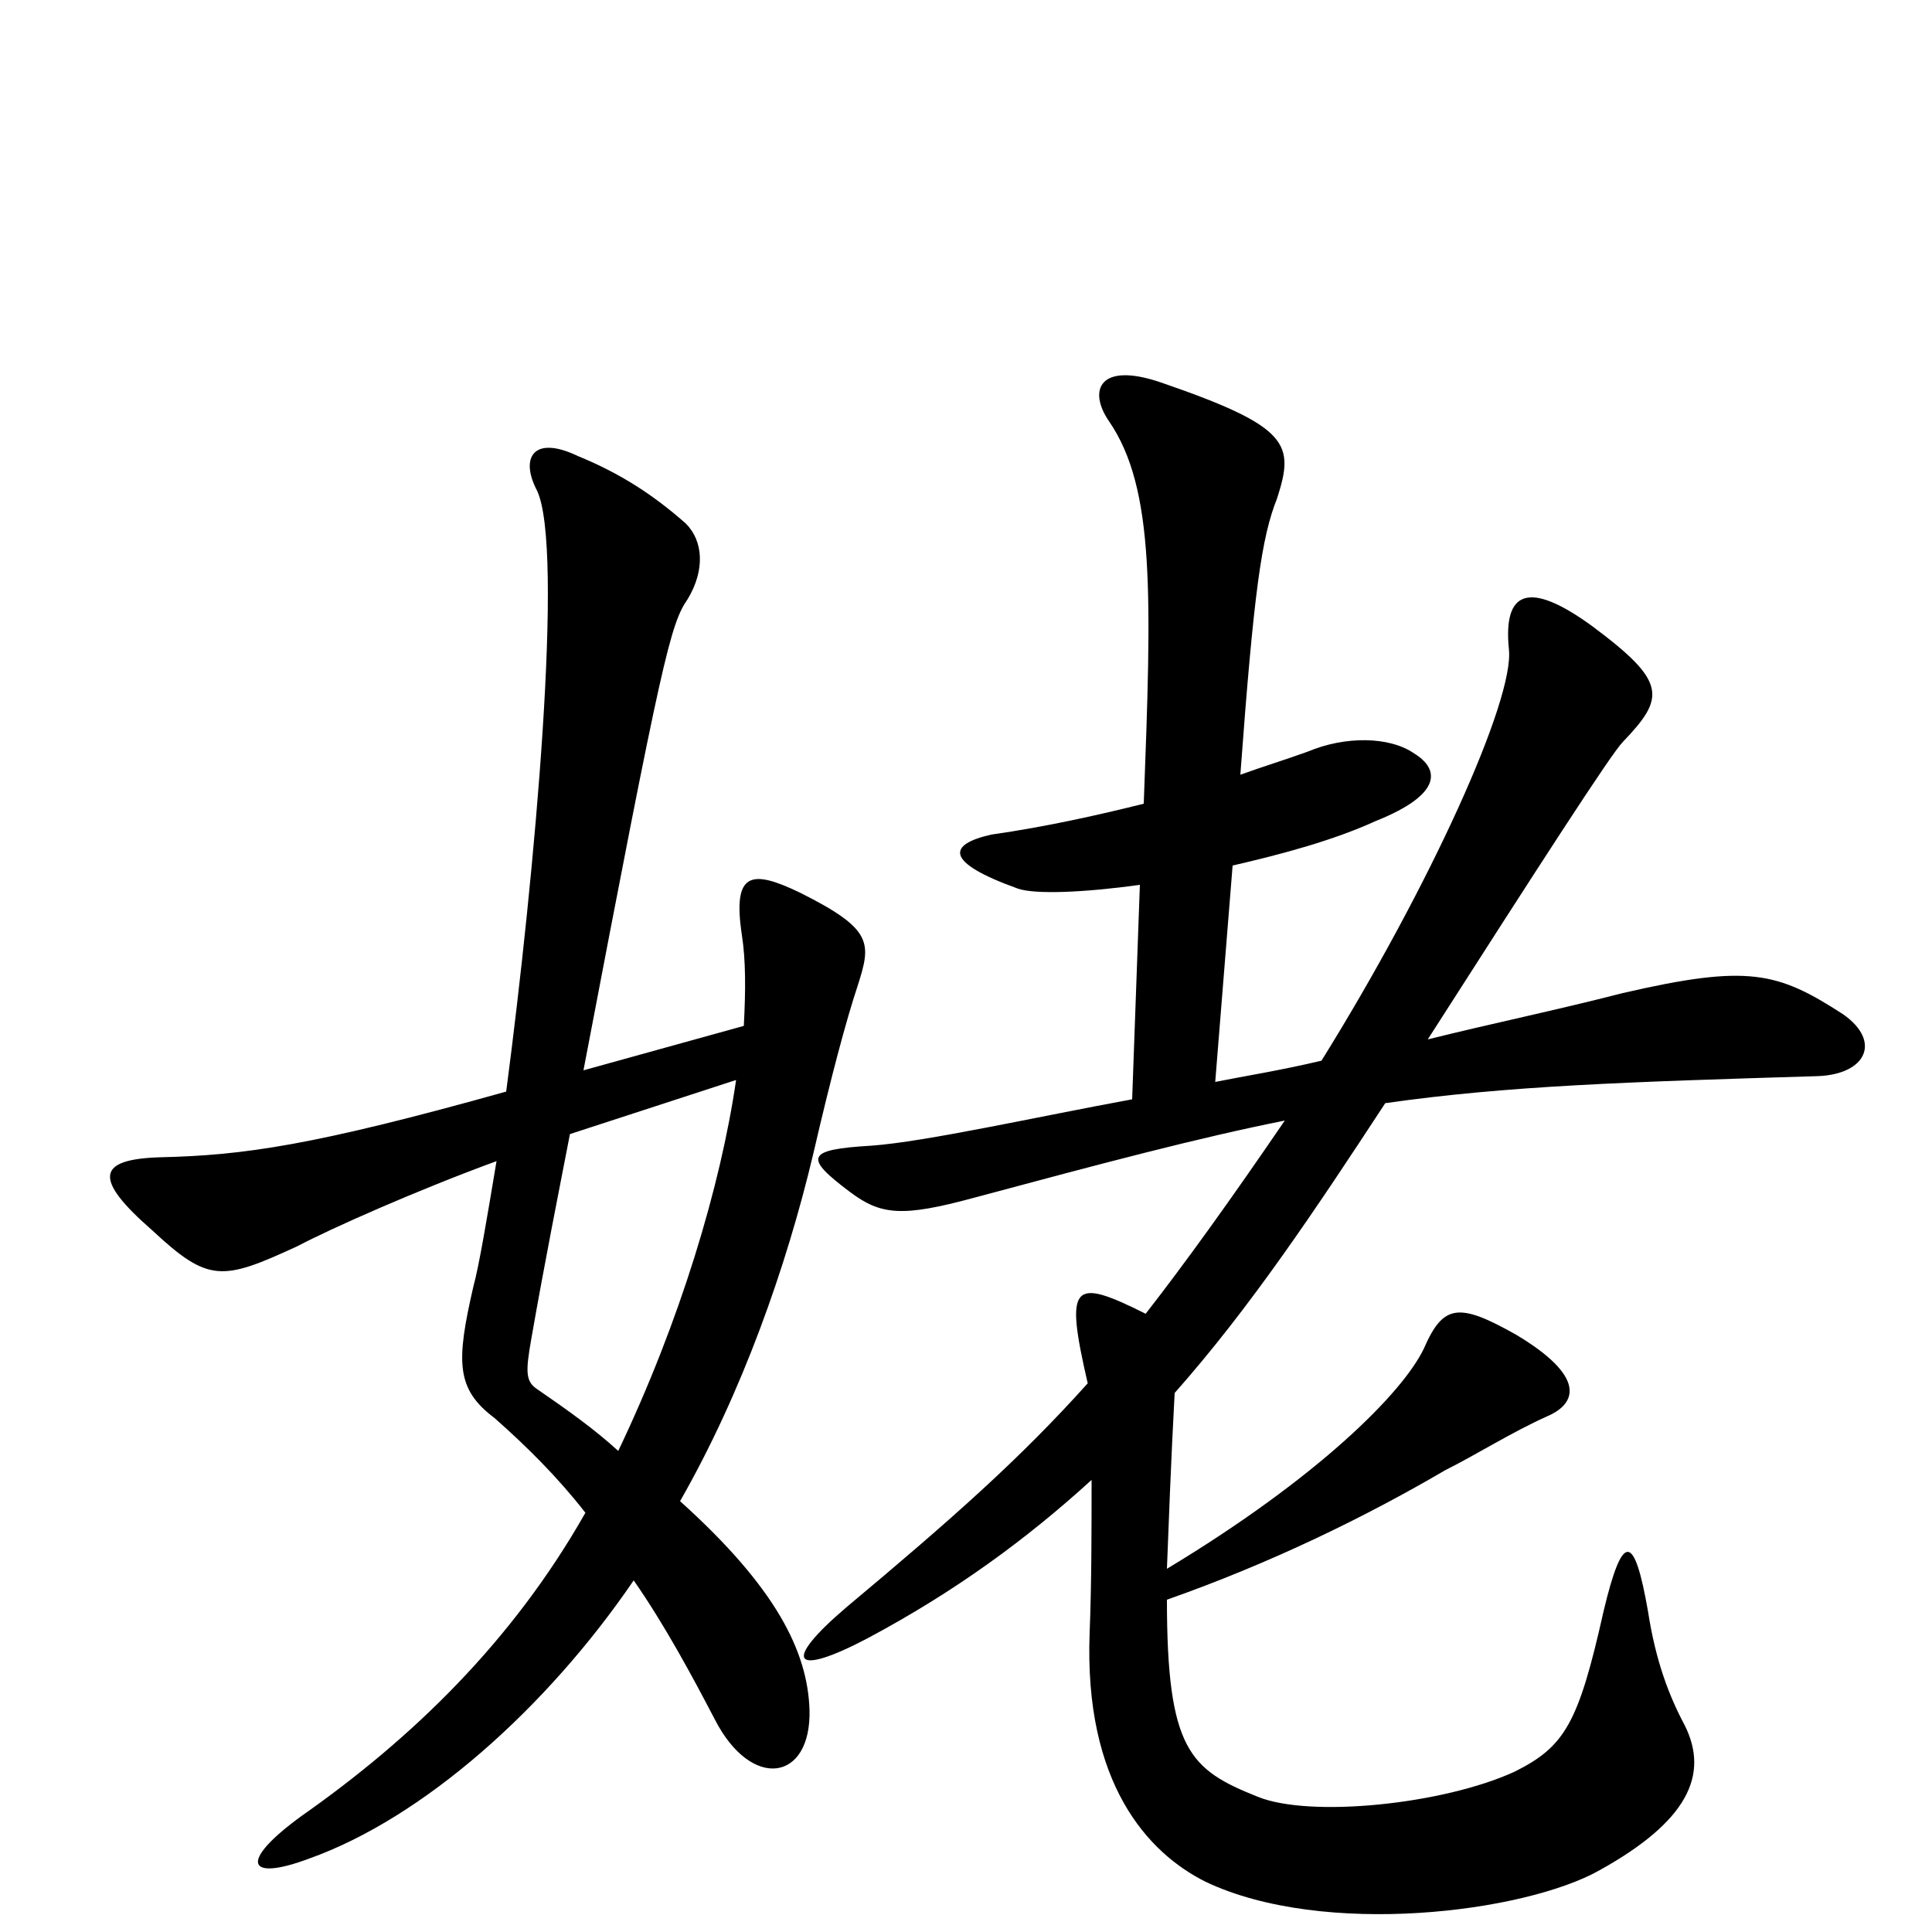 <svg xmlns="http://www.w3.org/2000/svg" viewBox="0 -1000 1000 1000">
	<path fill="#000000" d="M954 -475C920 -497 905 -501 840 -486C805 -477 771 -470 739 -462C796 -551 834 -610 840 -616C862 -639 863 -647 824 -676C791 -700 778 -694 781 -664C784 -638 740 -541 684 -451C663 -446 644 -443 629 -440L638 -552C664 -558 690 -565 712 -575C747 -589 745 -602 732 -610C719 -619 696 -619 677 -611C666 -607 653 -603 642 -599C649 -694 653 -722 661 -742C670 -770 668 -779 601 -802C569 -813 563 -798 574 -782C598 -747 596 -691 592 -584C568 -578 541 -572 513 -568C491 -563 488 -554 527 -540C536 -537 561 -538 590 -542L586 -431C537 -422 479 -409 451 -407C417 -405 416 -401 440 -383C456 -371 467 -370 504 -380C571 -398 620 -411 665 -420C637 -379 614 -347 593 -320C555 -339 551 -336 563 -284C528 -245 493 -214 438 -168C404 -139 411 -132 449 -152C494 -176 531 -203 565 -234C565 -209 565 -180 564 -155C561 -77 594 -41 624 -26C685 3 789 -10 828 -32C873 -57 885 -81 872 -107C864 -122 857 -140 853 -166C846 -206 840 -208 830 -166C817 -108 810 -96 784 -83C747 -66 678 -59 651 -70C616 -84 604 -94 604 -172C658 -191 707 -215 748 -239C764 -247 783 -259 801 -267C817 -274 820 -288 785 -309C755 -326 747 -325 737 -302C726 -279 682 -235 604 -188C605 -213 606 -242 608 -279C647 -323 681 -374 717 -429C780 -438 842 -440 941 -443C966 -444 974 -461 954 -475ZM444 -490C451 -512 452 -519 414 -538C389 -550 379 -549 384 -516C386 -503 386 -488 385 -469L302 -446C343 -661 347 -677 356 -690C365 -705 364 -720 355 -729C338 -744 321 -755 299 -764C276 -775 269 -763 278 -746C292 -716 277 -549 262 -435C162 -407 126 -402 83 -401C50 -400 48 -390 79 -363C108 -336 115 -337 154 -355C171 -364 216 -384 257 -399C252 -369 248 -345 245 -334C236 -295 236 -281 256 -266C273 -251 289 -235 303 -217C265 -150 213 -100 156 -60C123 -36 128 -26 160 -38C219 -59 283 -116 328 -182C344 -159 358 -133 370 -110C389 -73 420 -78 419 -115C418 -145 402 -178 352 -223C384 -279 407 -344 421 -403C430 -442 438 -472 444 -490ZM381 -441C373 -386 352 -316 320 -249C308 -260 294 -270 278 -281C272 -285 272 -290 275 -307C282 -347 289 -382 295 -413Z"/>
</svg>